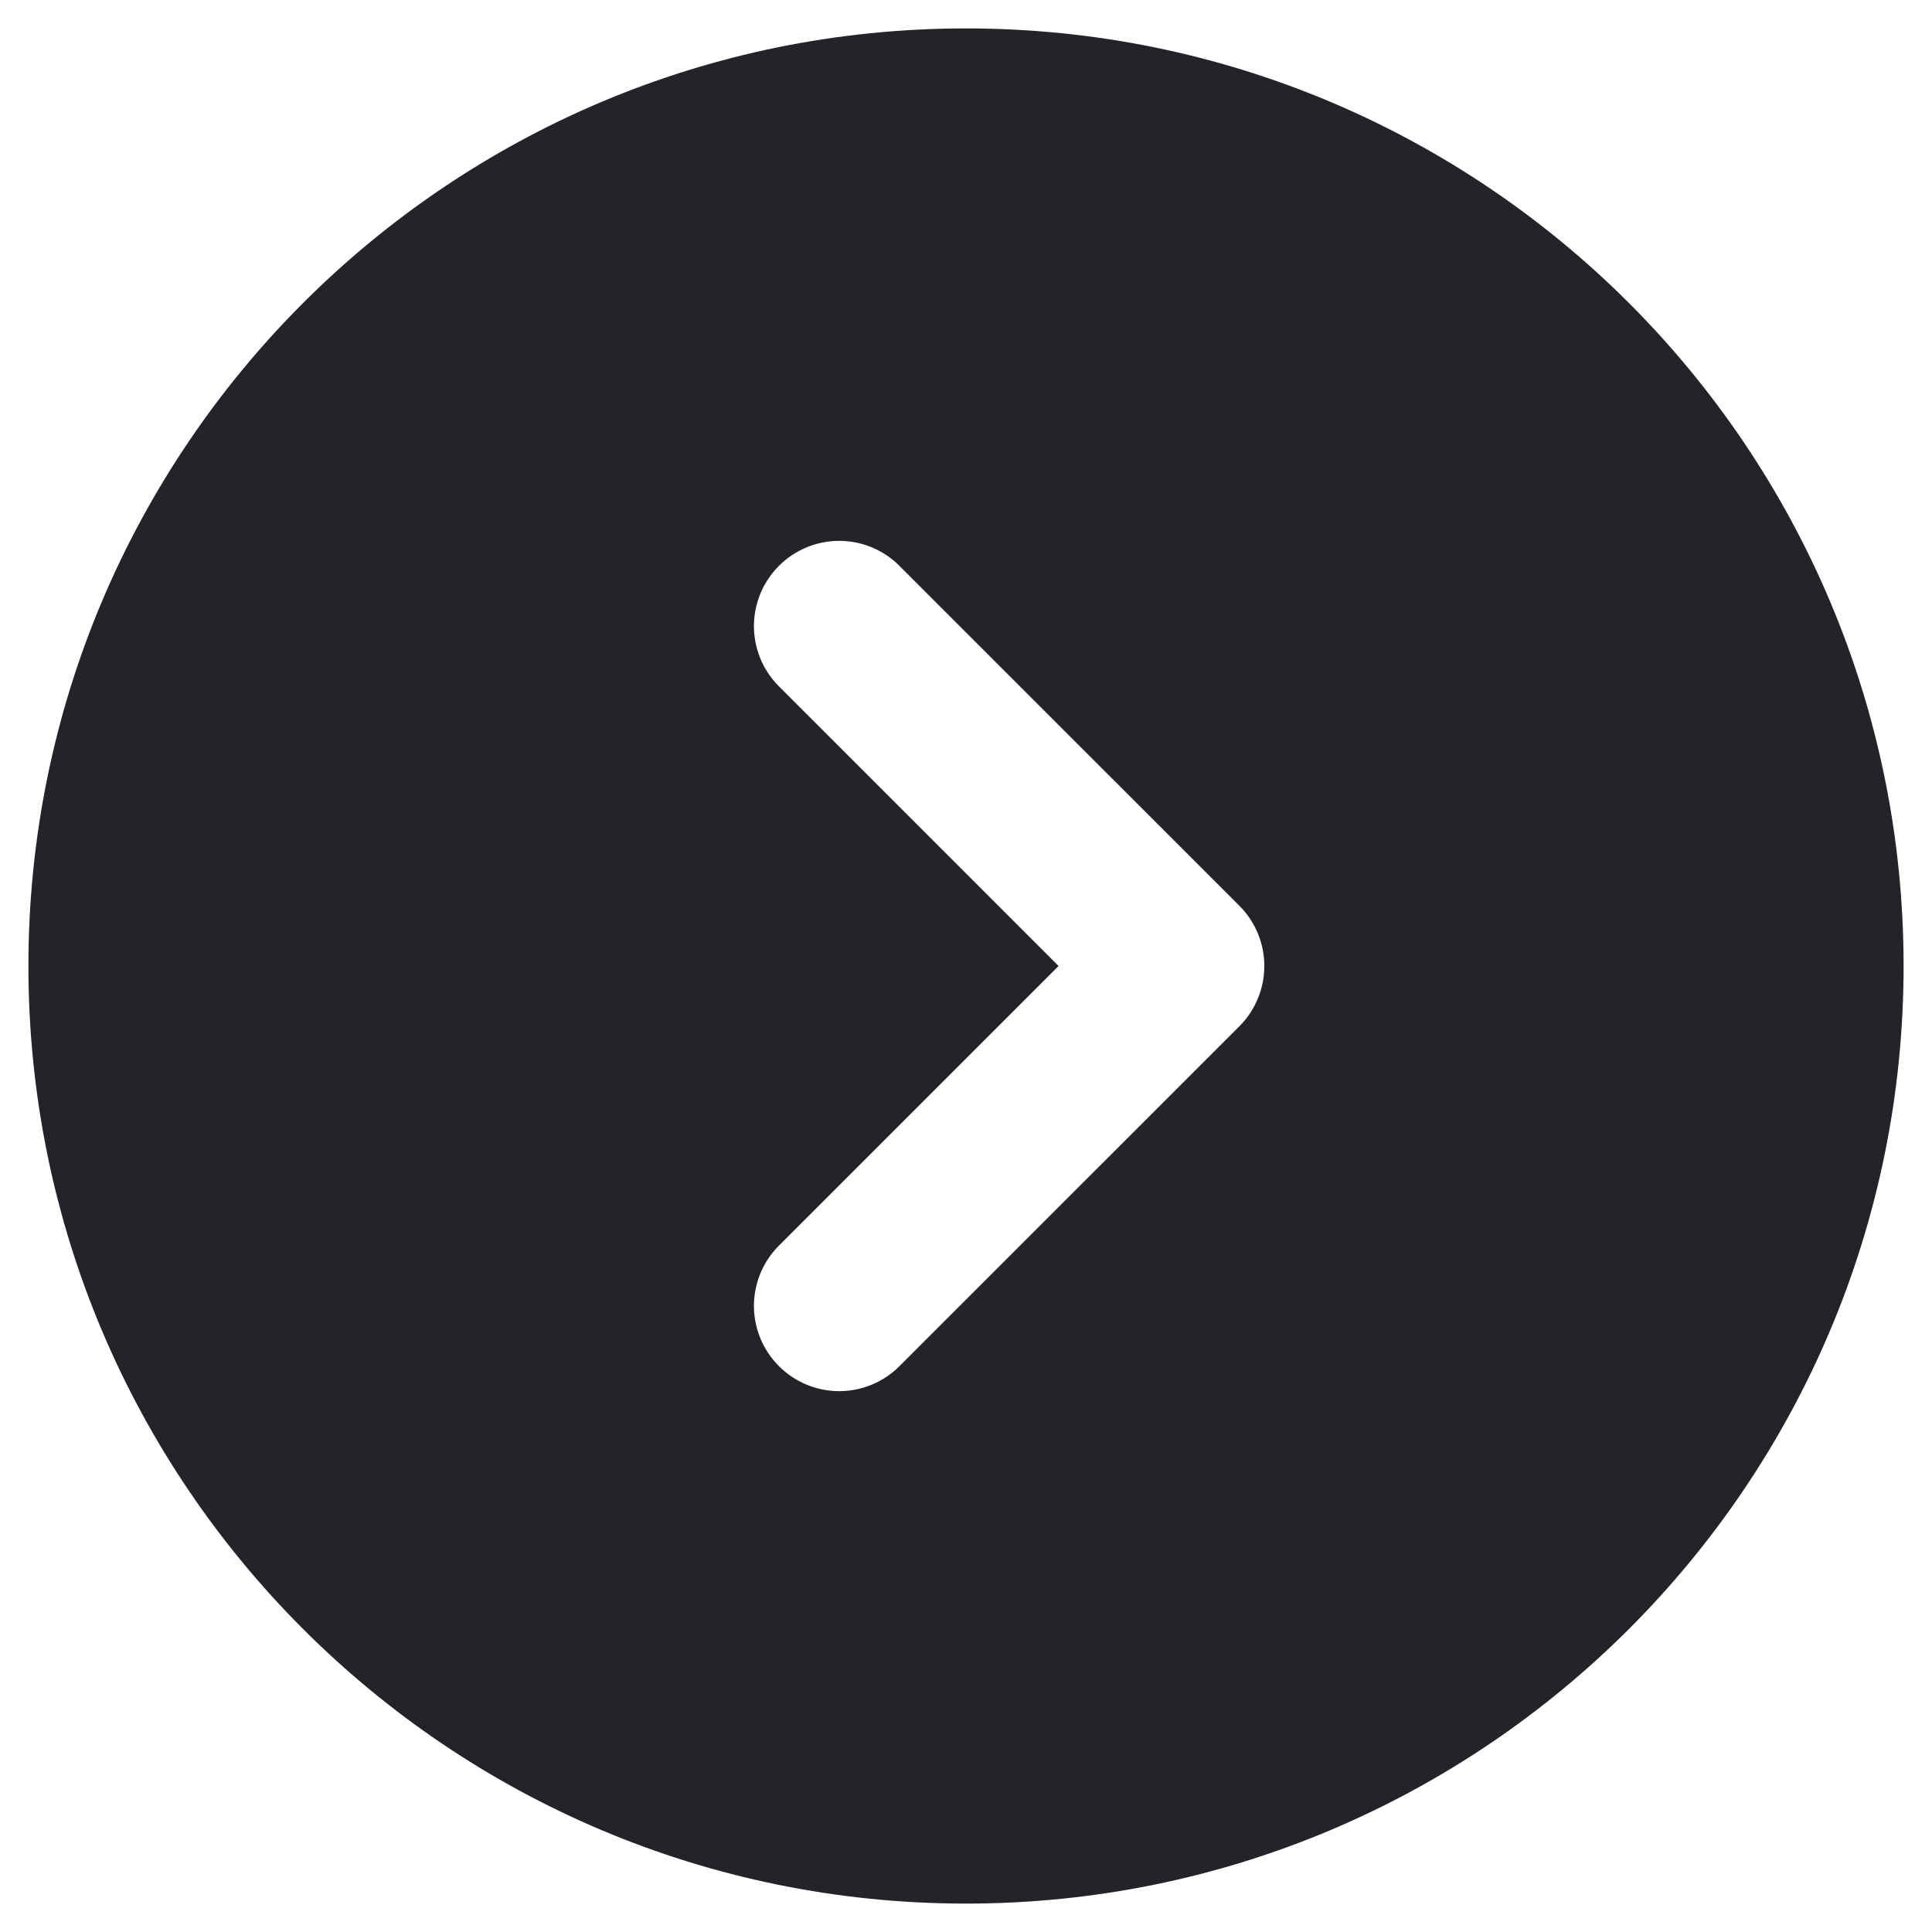 <svg width="34" height="34" viewBox="0 0 34 34" fill="none" xmlns="http://www.w3.org/2000/svg">
<path fill-rule="evenodd" clip-rule="evenodd" d="M17 0.5C7.888 0.5 0.5 7.888 0.5 17C0.5 26.113 7.888 33.5 17 33.5C26.113 33.5 33.5 26.113 33.5 17C33.5 7.888 26.113 0.5 17 0.5ZM13.69 12.06C13.416 11.778 13.265 11.399 13.268 11.005C13.272 10.612 13.43 10.236 13.708 9.958C13.986 9.68 14.362 9.522 14.755 9.518C15.149 9.515 15.528 9.666 15.81 9.94L21.811 15.94C22.092 16.221 22.25 16.602 22.25 17C22.25 17.398 22.092 17.779 21.811 18.061L15.81 24.061C15.528 24.334 15.149 24.485 14.755 24.482C14.362 24.478 13.986 24.32 13.708 24.042C13.43 23.764 13.272 23.388 13.268 22.995C13.265 22.601 13.416 22.222 13.69 21.939L18.629 17L13.69 12.06Z" fill="#222429"/>
</svg>
